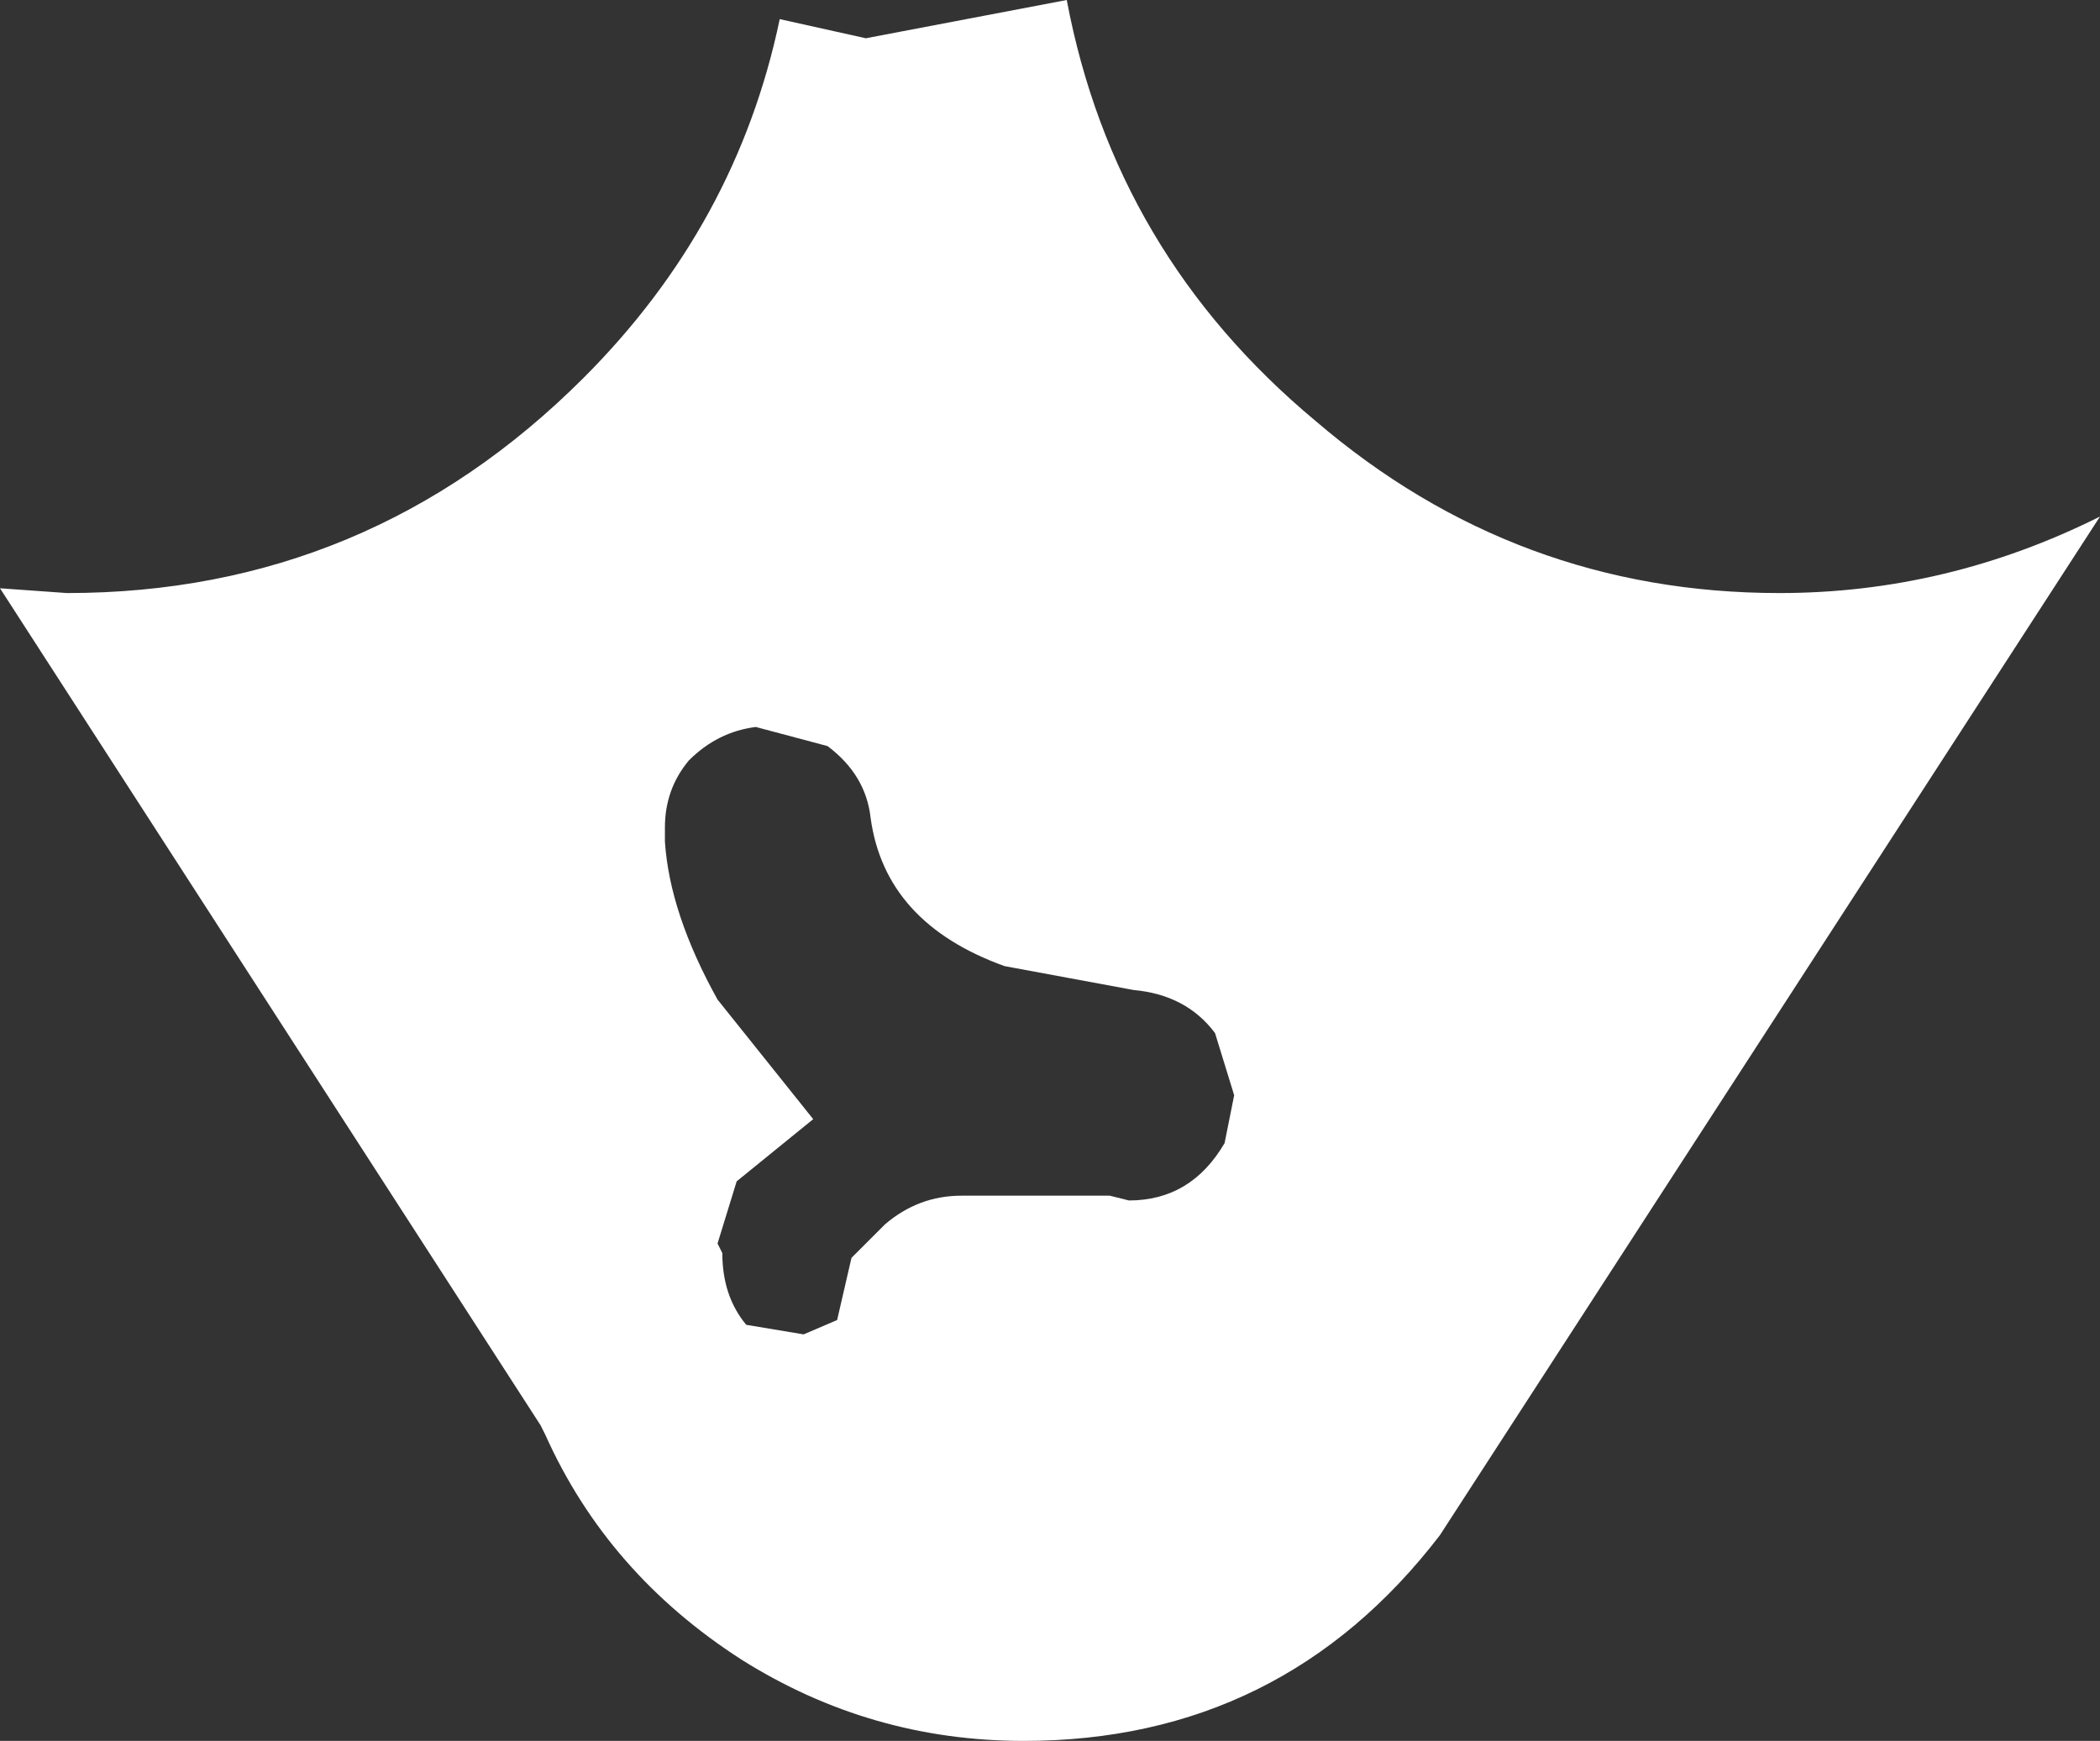 <?xml version="1.0" encoding="UTF-8" standalone="no"?>
<svg xmlns:xlink="http://www.w3.org/1999/xlink" height="18.2px" width="21.95px" xmlns="http://www.w3.org/2000/svg">
  <rect width="100%" height="100%" fill="#333333" stroke="none"/>
  <g transform="matrix(1.0, 0.0, 0.0, 1.0, 0.0, 0.0)">
    <path d="M11.15 0.0 Q11.65 2.65 13.75 4.4 15.85 6.2 18.6 6.2 20.35 6.2 21.95 5.4 L15.05 16.05 Q13.4 18.2 10.7 18.2 9.1 18.2 7.75 17.35 6.35 16.45 5.7 15.0 L5.65 14.9 0.0 6.15 0.7 6.2 Q3.85 6.2 6.1 3.95 7.7 2.35 8.15 0.2 L9.05 0.4 11.15 0.0 M12.8 11.95 L12.9 11.45 12.7 10.8 Q12.4 10.4 11.85 10.35 L10.5 10.1 Q9.25 9.65 9.1 8.55 9.05 8.1 8.65 7.8 L7.9 7.6 Q7.5 7.65 7.2 7.95 6.95 8.25 6.95 8.65 L6.95 8.8 Q7.0 9.55 7.5 10.45 L8.5 11.7 7.7 12.35 7.5 13.0 7.55 13.1 Q7.55 13.55 7.8 13.85 L8.4 13.95 8.75 13.8 8.9 13.15 9.25 12.8 Q9.6 12.5 10.05 12.5 L11.6 12.5 11.8 12.55 Q12.45 12.55 12.8 11.95" fill="#ffffff" fill-rule="evenodd" stroke="none"/>
  </g>
</svg>
